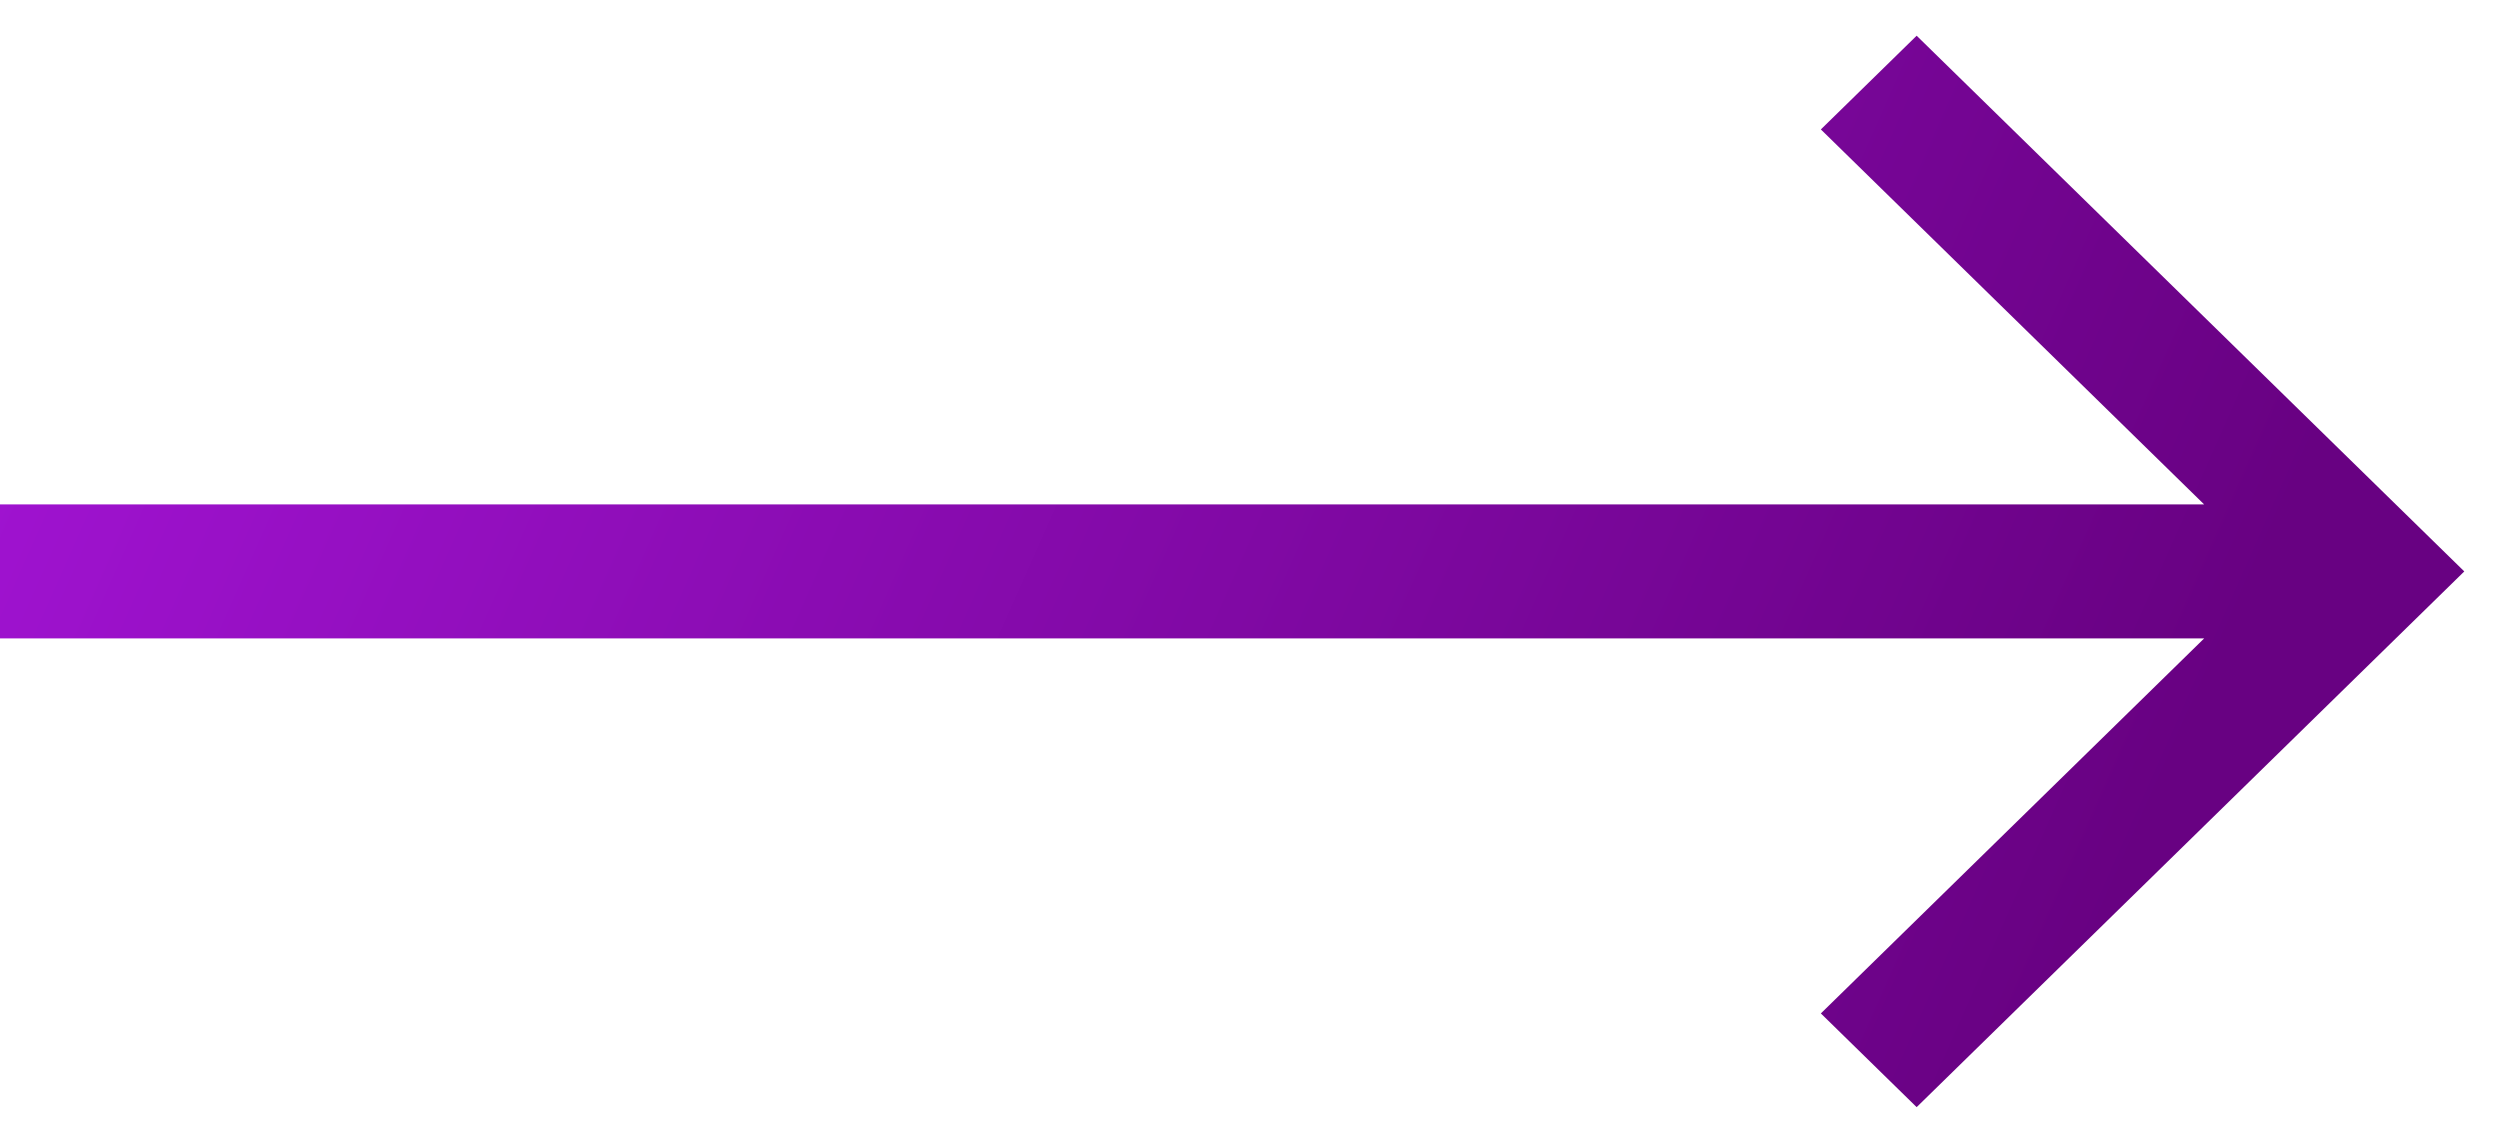 <svg width="35" height="16" viewBox="0 0 35 16" fill="none" xmlns="http://www.w3.org/2000/svg">
<path fill-rule="evenodd" clip-rule="evenodd" d="M30.858 7.062L25.492 1.812L26.833 0.5L34.5 8L26.833 15.5L25.492 14.188L30.858 8.938H0V7.062H30.858Z" fill="url(#paint0_linear)"/>
<defs>
<linearGradient id="paint0_linear" x1="-6.85" y1="16.774" x2="22.107" y2="29.628" gradientUnits="userSpaceOnUse">
<stop stop-color="#A314D5"/>
<stop offset="1" stop-color="#680182"/>
</linearGradient>
</defs>
</svg>
